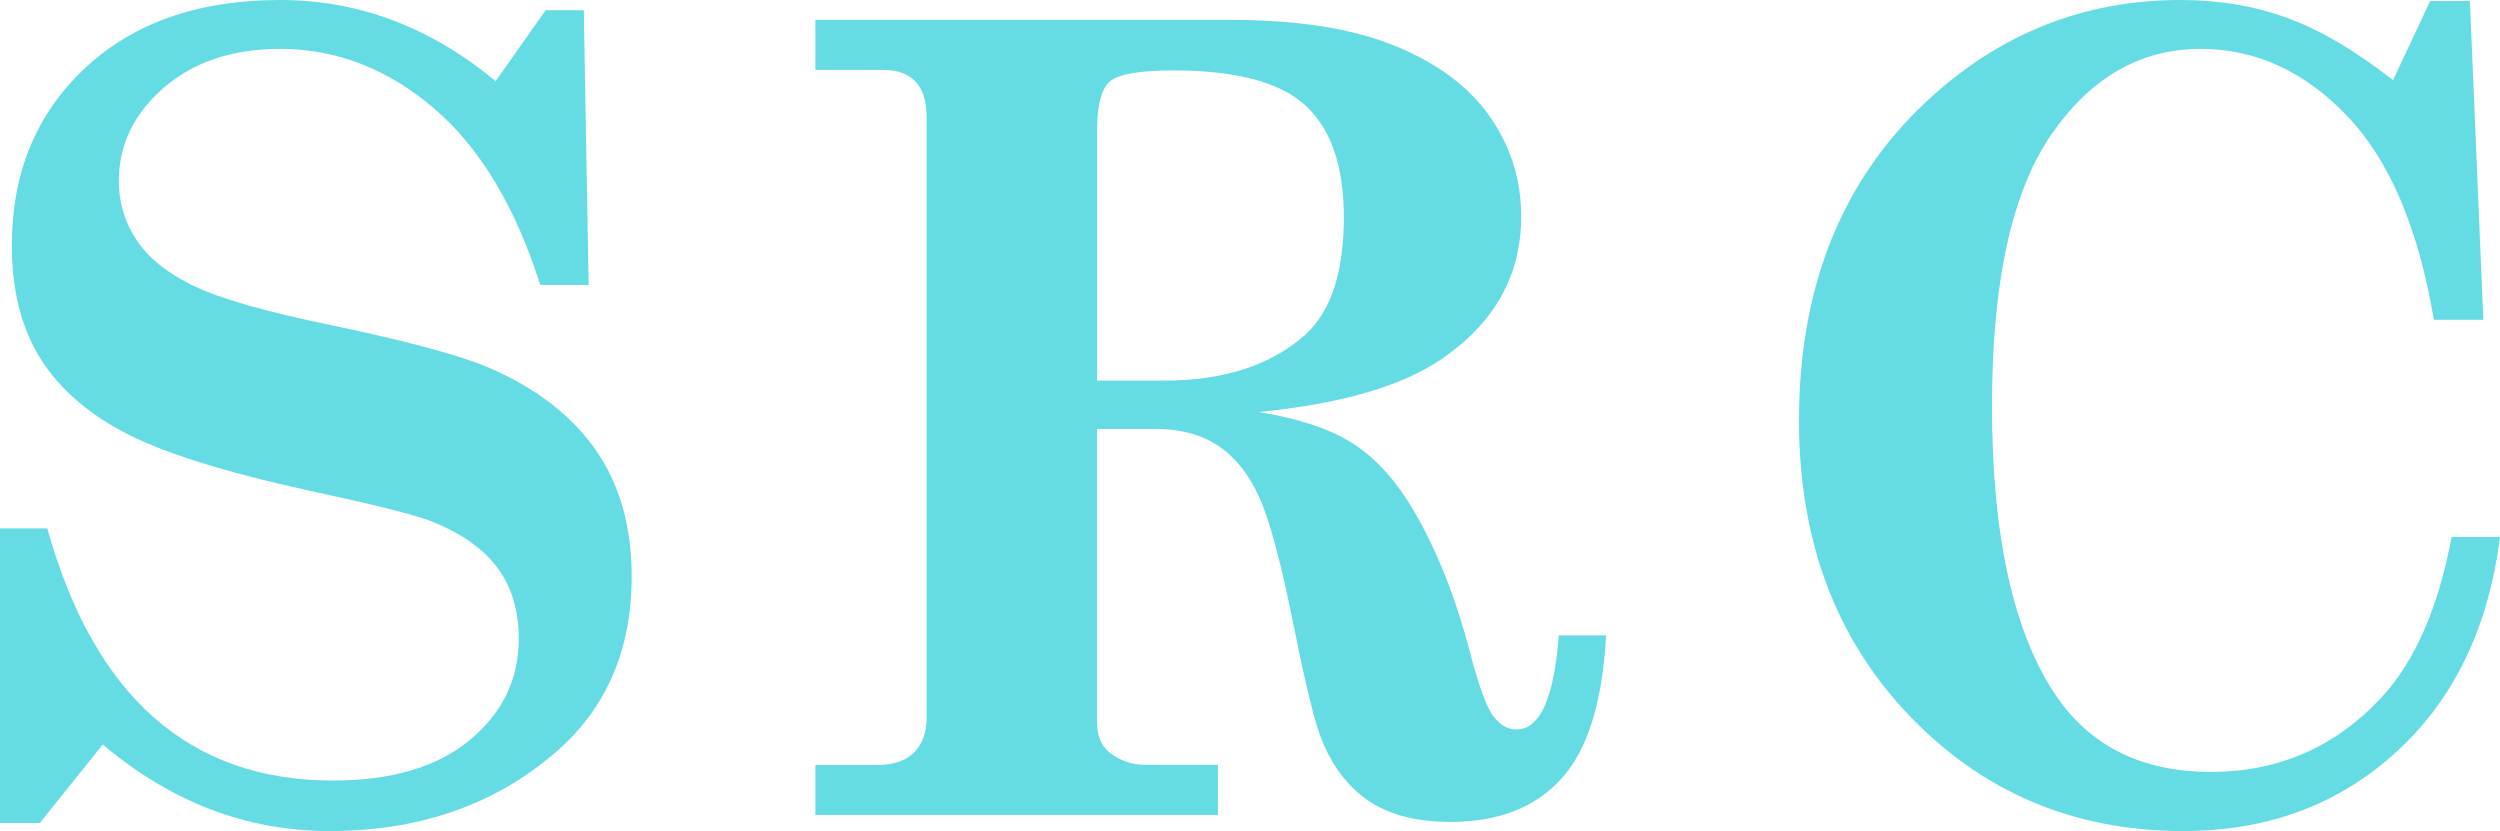 <?xml version="1.0" encoding="utf-8"?>
<!-- Generator: Adobe Illustrator 16.0.0, SVG Export Plug-In . SVG Version: 6.00 Build 0)  -->
<!DOCTYPE svg PUBLIC "-//W3C//DTD SVG 1.1//EN" "http://www.w3.org/Graphics/SVG/1.1/DTD/svg11.dtd">
<svg version="1.1" id="Layer_1" xmlns="http://www.w3.org/2000/svg" xmlns:xlink="http://www.w3.org/1999/xlink" x="0px" y="0px"
	 width="175.787px" height="58.436px" viewBox="0 0 175.787 58.436" enable-background="new 0 0 175.787 58.436"
	 xml:space="preserve">
<g>
	<path fill="#65DBE3" d="M34.851,5.707l3.515-4.989h2.684l0.341,19.315h-3.402c-1.764-5.544-4.271-9.695-7.521-12.455
		c-3.251-2.76-6.842-4.14-10.772-4.14c-3.352,0-6.08,0.912-8.184,2.736C9.408,8,8.356,10.183,8.356,12.725
		c0,1.511,0.415,2.896,1.246,4.153c0.83,1.259,2.171,2.335,4.021,3.228c1.851,0.895,5.091,1.818,9.722,2.772
		c5.411,1.131,9.151,2.148,11.223,3.057c3.282,1.461,5.744,3.396,7.387,5.801c1.641,2.406,2.462,5.335,2.462,8.787
		c0,5.165-1.776,9.284-5.329,12.358c-4.284,3.703-9.589,5.555-15.913,5.555c-5.821,0-11.139-2.027-15.951-6.085l-4.427,5.52H0
		V37.156h3.326c3.297,11.817,9.992,17.728,20.086,17.728c4.128,0,7.337-0.95,9.627-2.852c2.291-1.901,3.437-4.274,3.437-7.119
		c0-1.989-0.504-3.658-1.511-5.005c-1.006-1.348-2.566-2.437-4.68-3.269c-1.158-0.453-4.027-1.171-8.606-2.153
		c-6.166-1.358-10.564-2.764-13.196-4.212c-2.633-1.447-4.565-3.224-5.8-5.325c-1.235-2.103-1.851-4.665-1.851-7.688
		c0-5.087,1.706-9.236,5.121-12.446C9.367,1.605,13.947,0,19.693,0C25.212,0,30.264,1.902,34.851,5.707z"/>
	<path fill="#65DBE3" d="M57.334,1.398h29.181c4.737,0,8.599,0.61,11.585,1.832c2.985,1.222,5.209,2.883,6.672,4.985
		c1.461,2.103,2.19,4.438,2.19,7.007c0,4.104-1.839,7.429-5.519,9.972c-2.797,1.939-7.105,3.199-12.928,3.777
		c2.92,0.48,5.168,1.245,6.74,2.294c1.573,1.049,2.965,2.608,4.174,4.68c1.59,2.723,2.891,5.985,3.9,9.79
		c0.632,2.444,1.188,3.982,1.666,4.611c0.479,0.631,1.021,0.945,1.625,0.945c1.663,0,2.658-2.205,2.986-6.615h3.326
		c-0.252,4.688-1.299,8.046-3.139,10.073c-1.839,2.028-4.436,3.043-7.786,3.043c-2.396,0-4.315-0.491-5.764-1.475
		c-1.45-0.982-2.552-2.419-3.308-4.31c-0.455-1.083-1.084-3.628-1.891-7.635c-0.934-4.688-1.771-7.837-2.514-9.45
		c-0.744-1.613-1.708-2.809-2.892-3.591c-1.186-0.78-2.646-1.171-4.385-1.171h-4.12v20.6c0,0.907,0.265,1.601,0.794,2.079
		c0.756,0.63,1.638,0.944,2.646,0.944h5.065V57.3H57.334v-3.516h4.385c1.134,0,1.99-0.297,2.57-0.889
		c0.579-0.592,0.869-1.418,0.869-2.476V8.277c0-1.157-0.265-2.009-0.793-2.551c-0.529-0.542-1.285-0.812-2.269-0.812h-4.763
		L57.334,1.398L57.334,1.398z M77.141,26.761h4.725c4.183,0,7.484-1.07,9.902-3.213c1.814-1.638,2.723-4.396,2.723-8.277
		c0-3.578-0.896-6.191-2.684-7.844c-1.791-1.649-4.891-2.476-9.3-2.476c-2.369,0-3.855,0.259-4.46,0.774
		c-0.605,0.517-0.907,1.669-0.907,3.458V26.761z"/>
	<path fill="#65DBE3" d="M168.267,5.632l2.607-5.557h2.797l0.944,22.414h-3.478c-1.084-6.45-3.125-11.238-6.123-14.363
		c-3-3.124-6.427-4.688-10.281-4.688c-4.233,0-7.735,2.016-10.508,6.043c-2.771,4.029-4.158,10.389-4.158,19.074
		c0,9.191,1.524,16.015,4.574,20.472c2.443,3.5,6.047,5.25,10.811,5.25c4.763,0,8.77-1.752,12.02-5.254
		c2.344-2.545,3.981-6.3,4.914-11.265h3.401c-0.808,6.376-3.238,11.415-7.295,15.119c-4.058,3.705-9.048,5.557-14.968,5.557
		c-7.662,0-14.08-2.7-19.258-8.103c-5.18-5.401-7.769-12.32-7.769-20.756c0-9.368,2.985-16.849,8.958-22.438
		C140.547,2.38,146.506,0,153.335,0c2.695,0,5.197,0.422,7.503,1.266S165.62,3.565,168.267,5.632z"/>
</g>
</svg>
